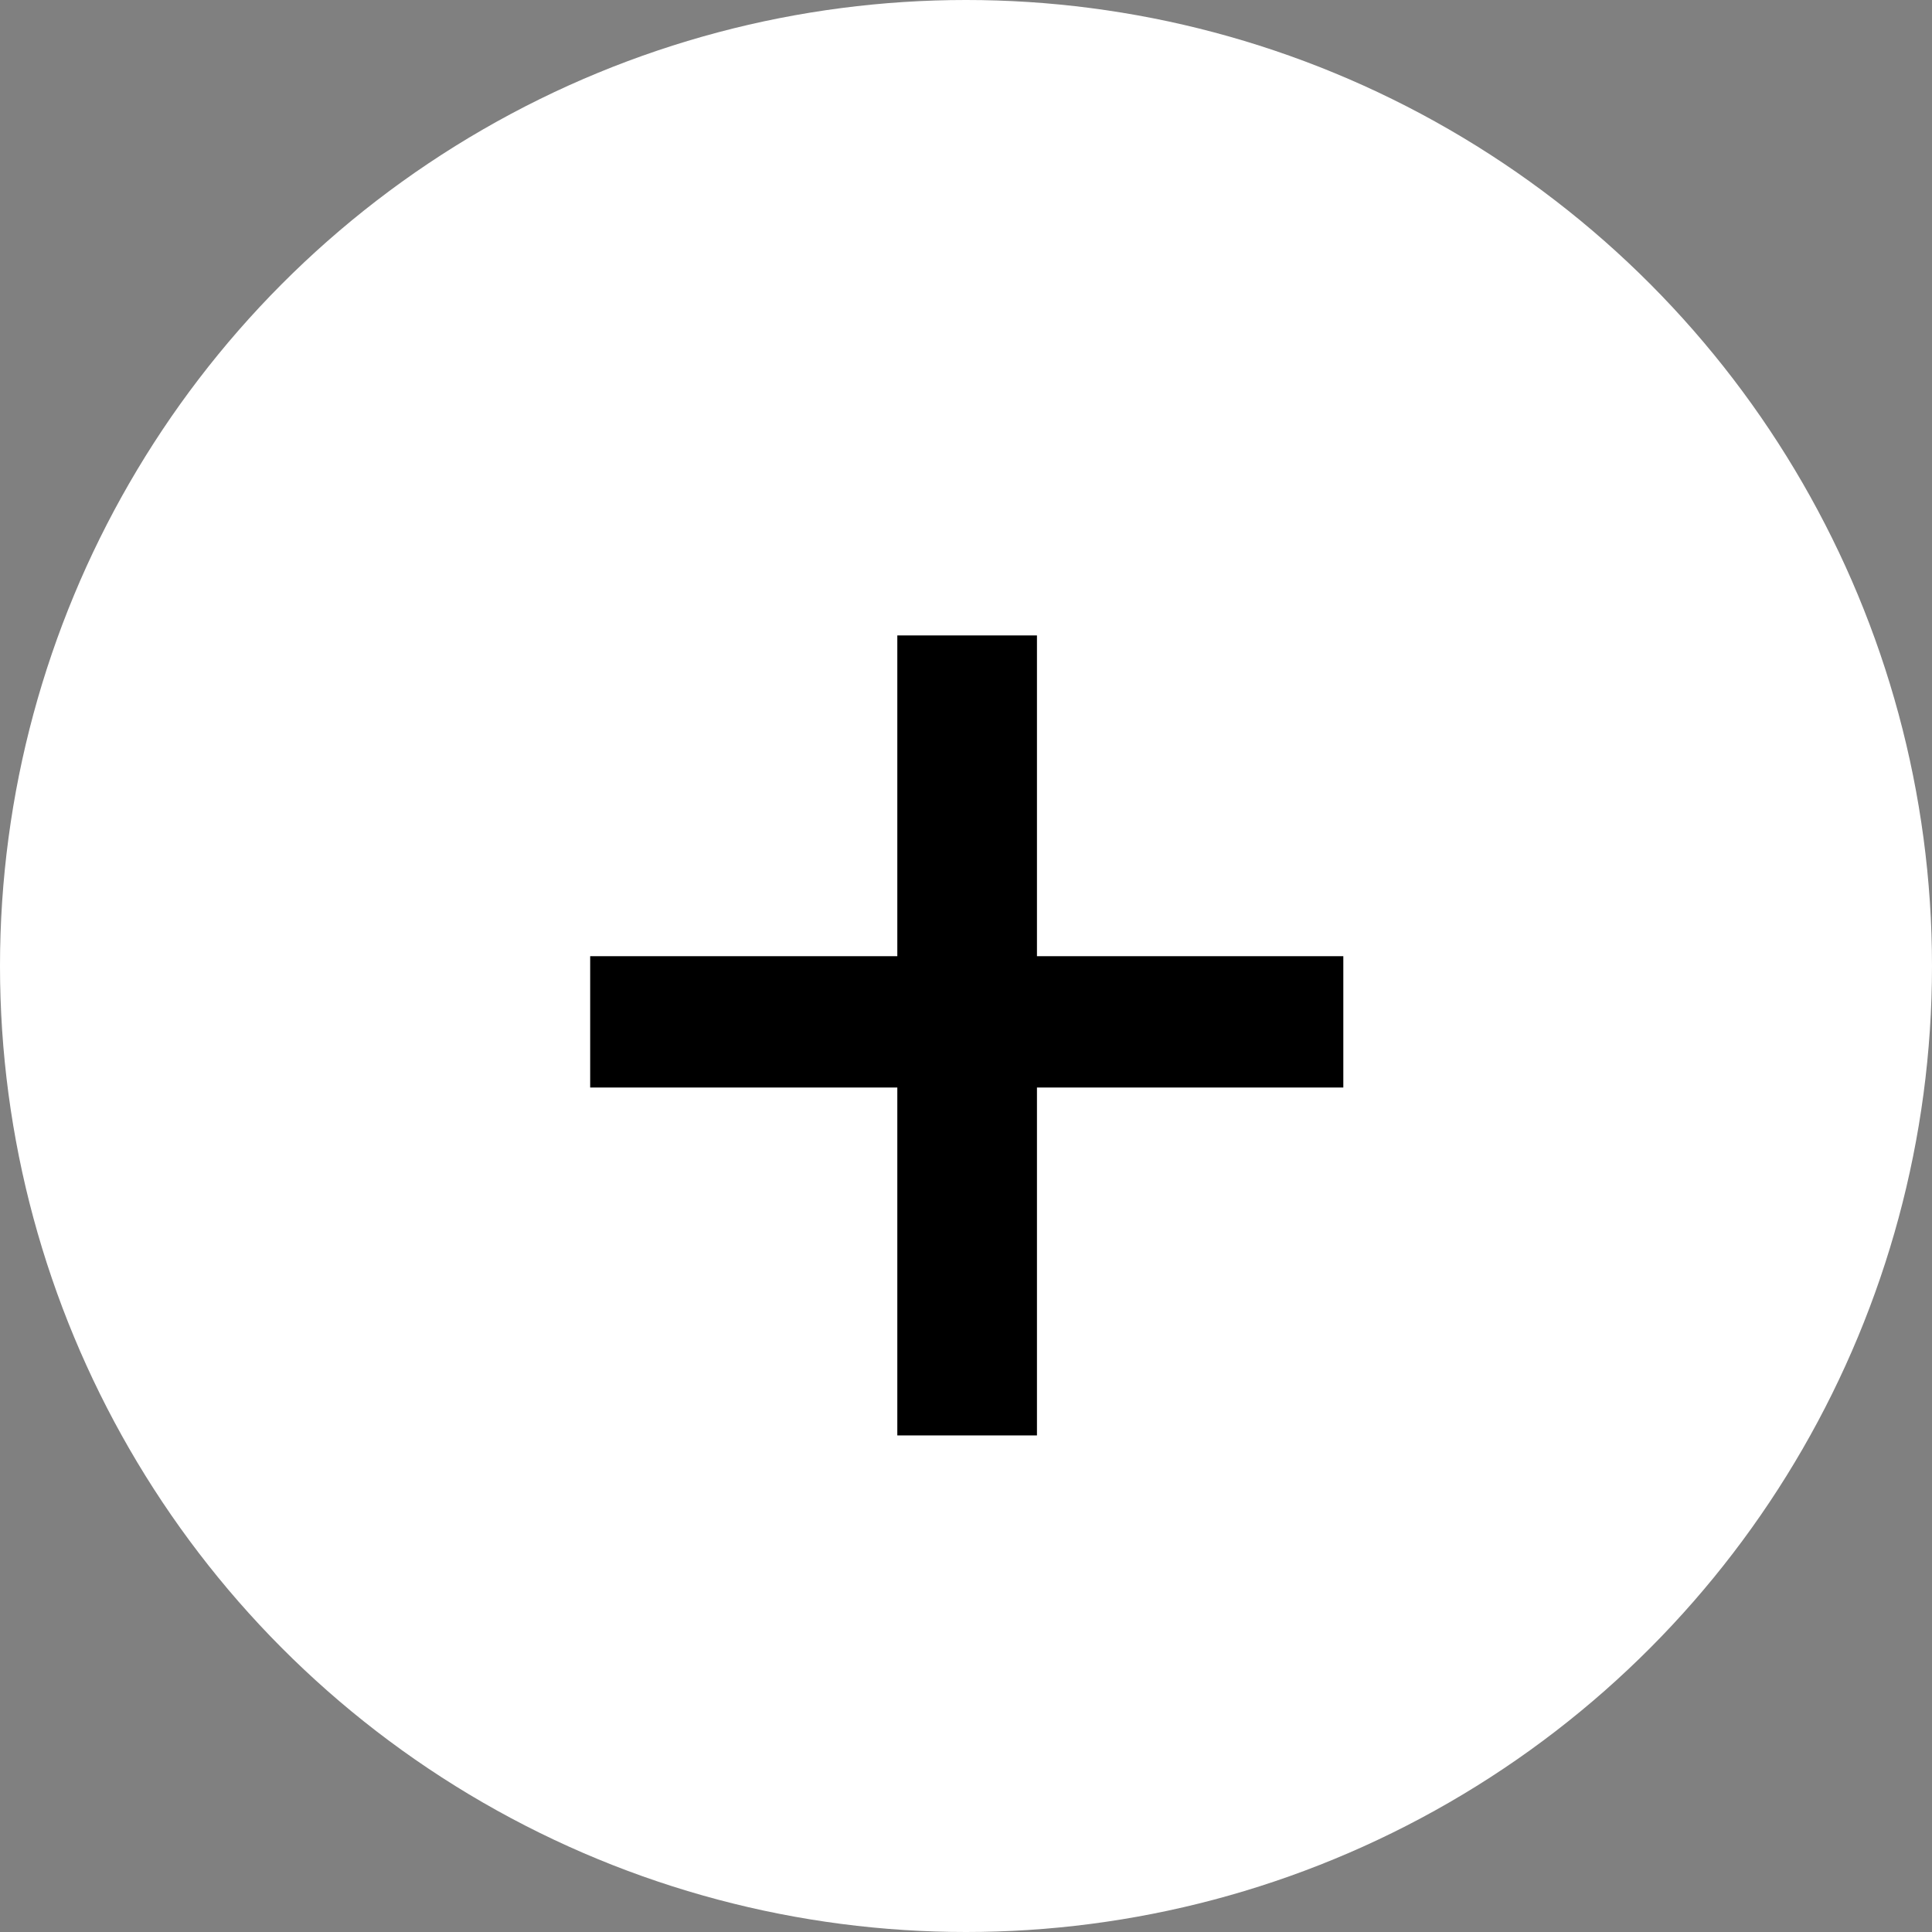<svg width="40" height="40" viewBox="0 0 40 40" fill="none" xmlns="http://www.w3.org/2000/svg">
<rect x="0" y="0" width="40" height="40" fill="#808080" stroke="none"/>
<circle cx="20" cy="20" r="20" fill="white"/>
<path d="M27.812 19.797V22.516H12.219V19.797H27.812ZM21.469 13.156V29.719H18.578V13.156H21.469Z" fill="black"/>
</svg>
